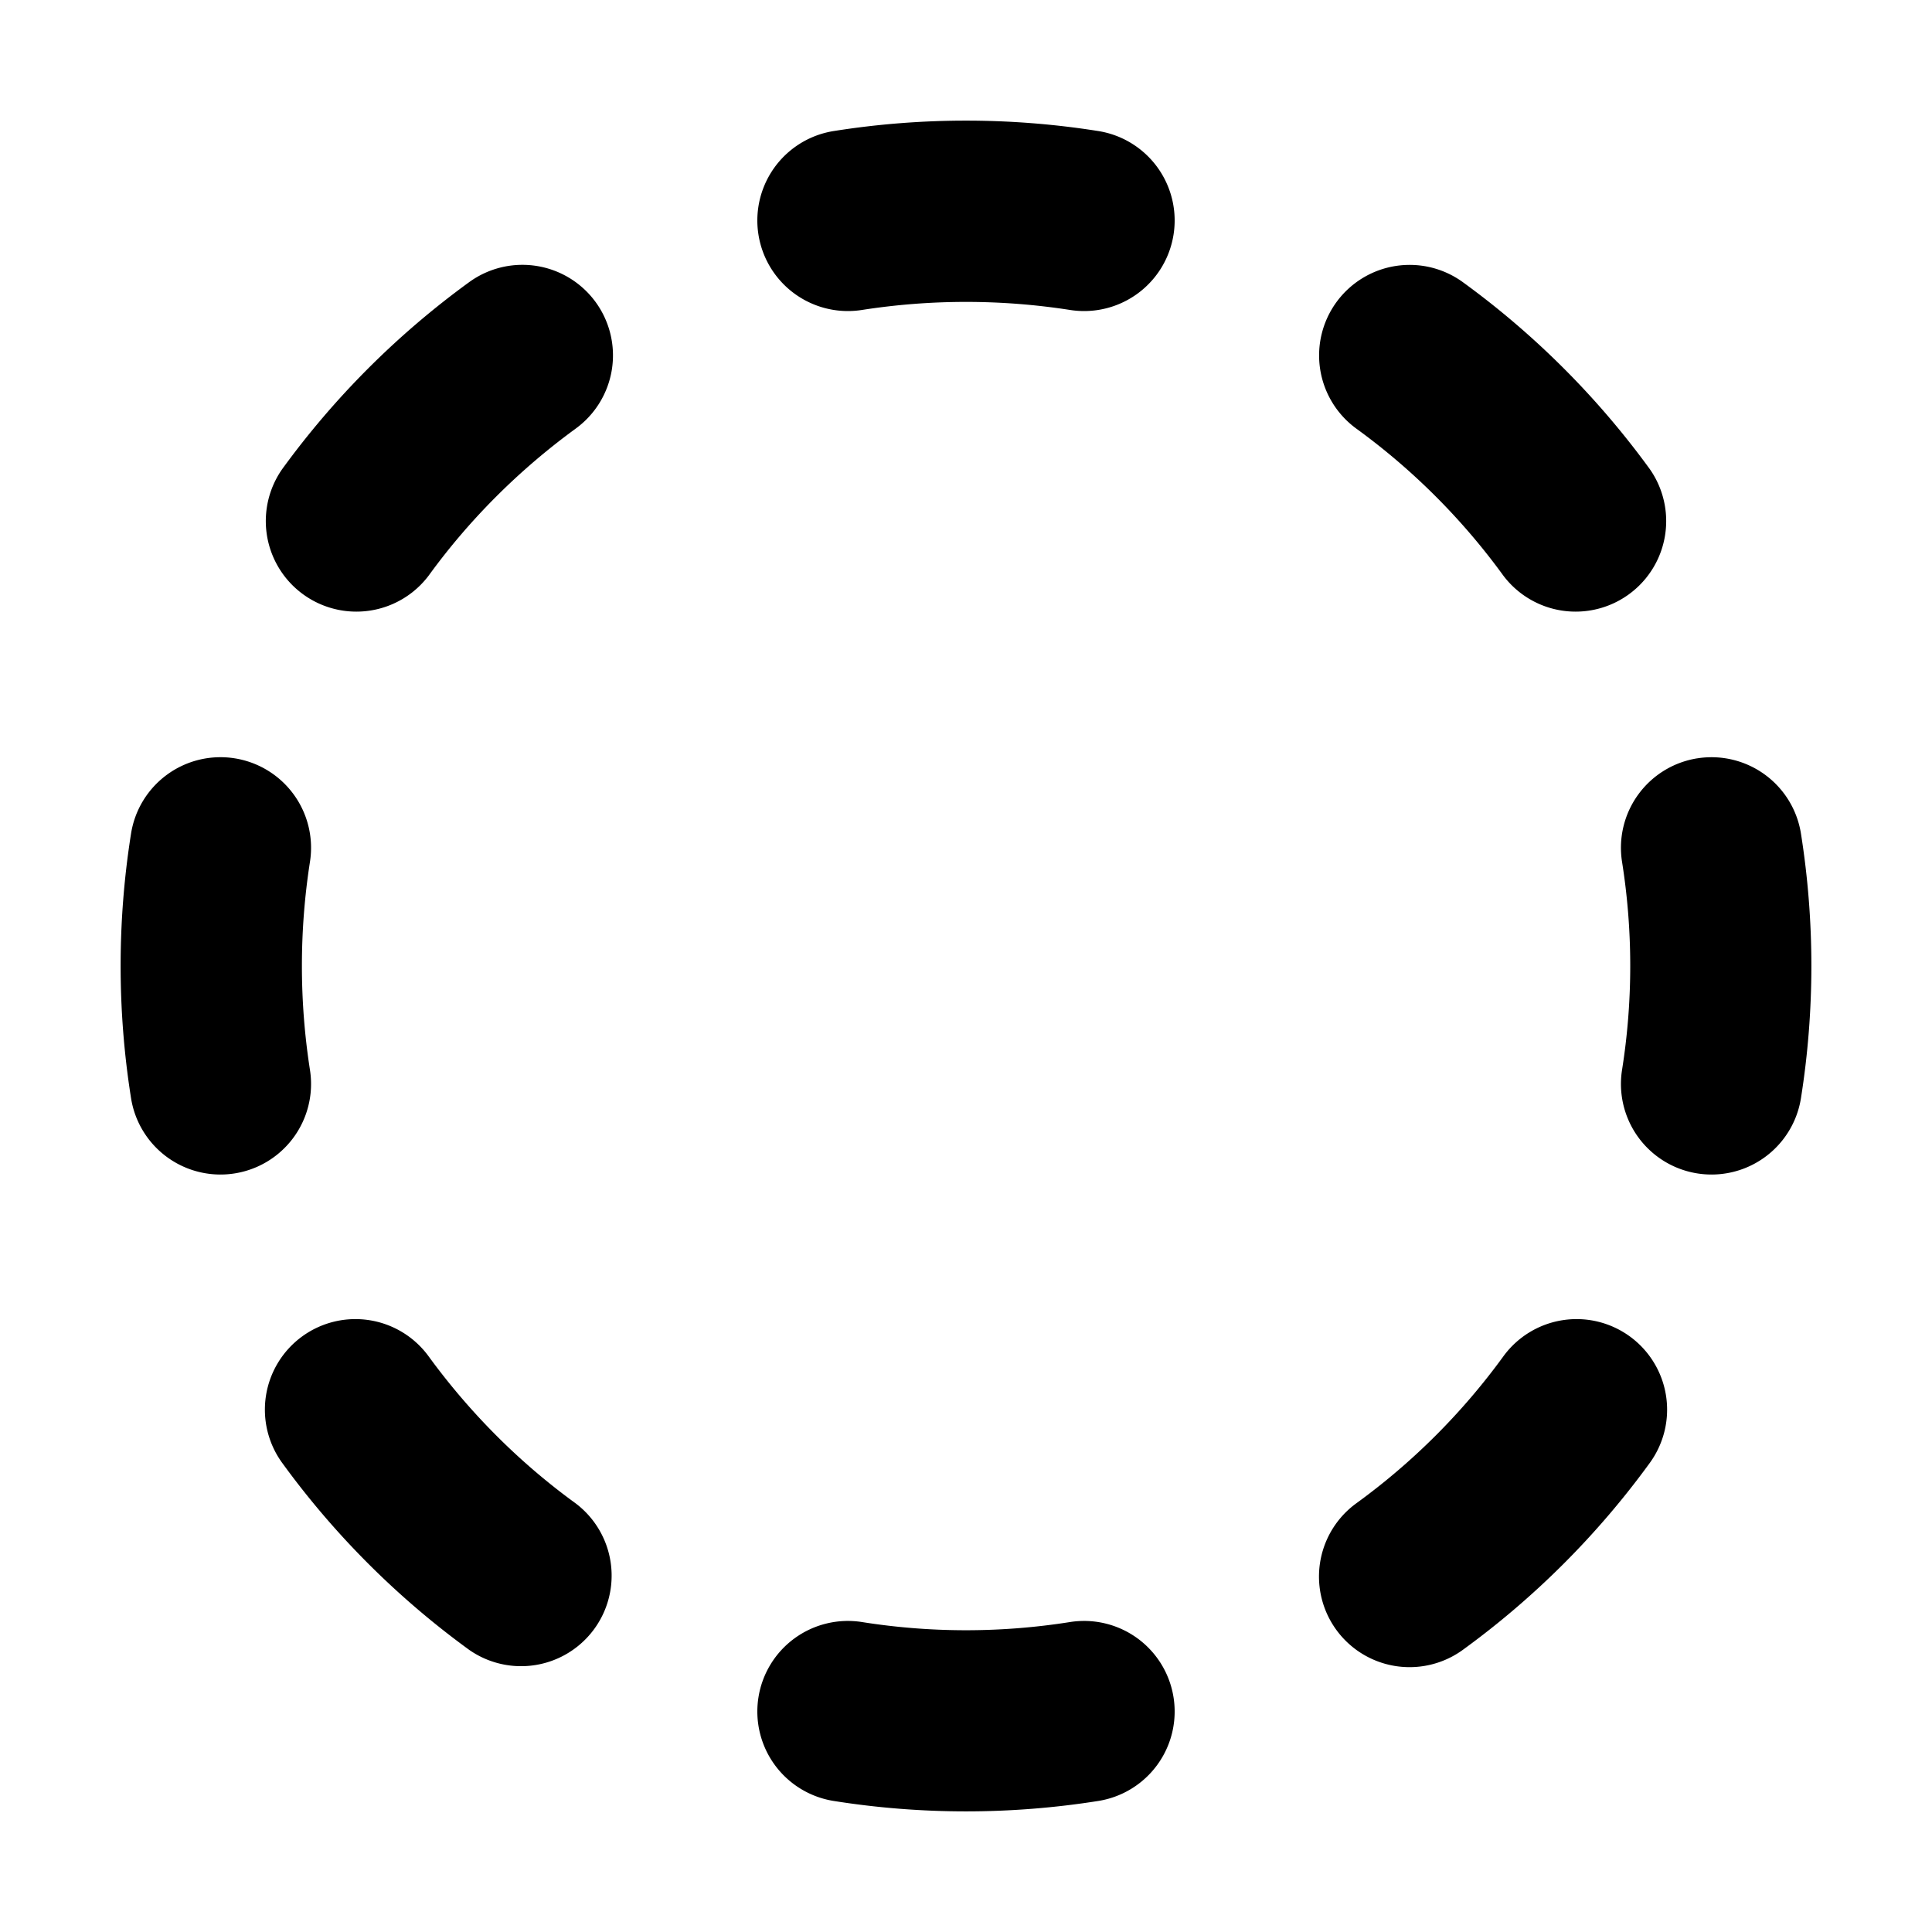 <svg xmlns="http://www.w3.org/2000/svg" width="1em" height="1em" viewBox="0 0 16 16"><path fill="currentColor" fill-rule="evenodd" d="M6.906 1.085a7 7 0 0 1 2.188 0a.75.75 0 0 1-.232 1.482a5.6 5.6 0 0 0-1.724 0a.75.75 0 0 1-.232-1.482M4.933 2.502a.75.75 0 0 1-.166 1.048c-.466.34-.878.75-1.217 1.217a.75.75 0 0 1-1.213-.882a7 7 0 0 1 1.548-1.548a.75.75 0 0 1 1.048.165m6.135 0a.75.75 0 0 1 1.047-.165a7 7 0 0 1 1.548 1.548a.75.75 0 0 1-1.213.882a5.5 5.5 0 0 0-1.217-1.217a.75.75 0 0 1-.165-1.048M1.943 6.28a.75.75 0 0 1 .624.857a5.6 5.6 0 0 0 0 1.724a.75.75 0 0 1-1.482.232a7 7 0 0 1 0-2.188a.75.75 0 0 1 .858-.625m12.115 0a.75.75 0 0 1 .857.625a7 7 0 0 1 0 2.188a.75.75 0 1 1-1.482-.232a5.5 5.5 0 0 0 0-1.724a.75.75 0 0 1 .624-.857M2.502 11.068a.75.75 0 0 1 1.048.165c.34.466.75.878 1.217 1.217a.75.75 0 0 1-.882 1.213a7 7 0 0 1-1.548-1.548a.75.75 0 0 1 .165-1.047m10.996 0a.75.75 0 0 1 .165 1.047a7 7 0 0 1-1.548 1.548a.75.75 0 0 1-.883-1.213a5.5 5.5 0 0 0 1.218-1.217a.75.75 0 0 1 1.048-.165m-7.217 2.99a.75.75 0 0 1 .857-.625a5.5 5.5 0 0 0 1.724 0a.75.75 0 0 1 .232 1.482a7 7 0 0 1-2.188 0a.75.75 0 0 1-.625-.857" clip-rule="evenodd"/></svg>